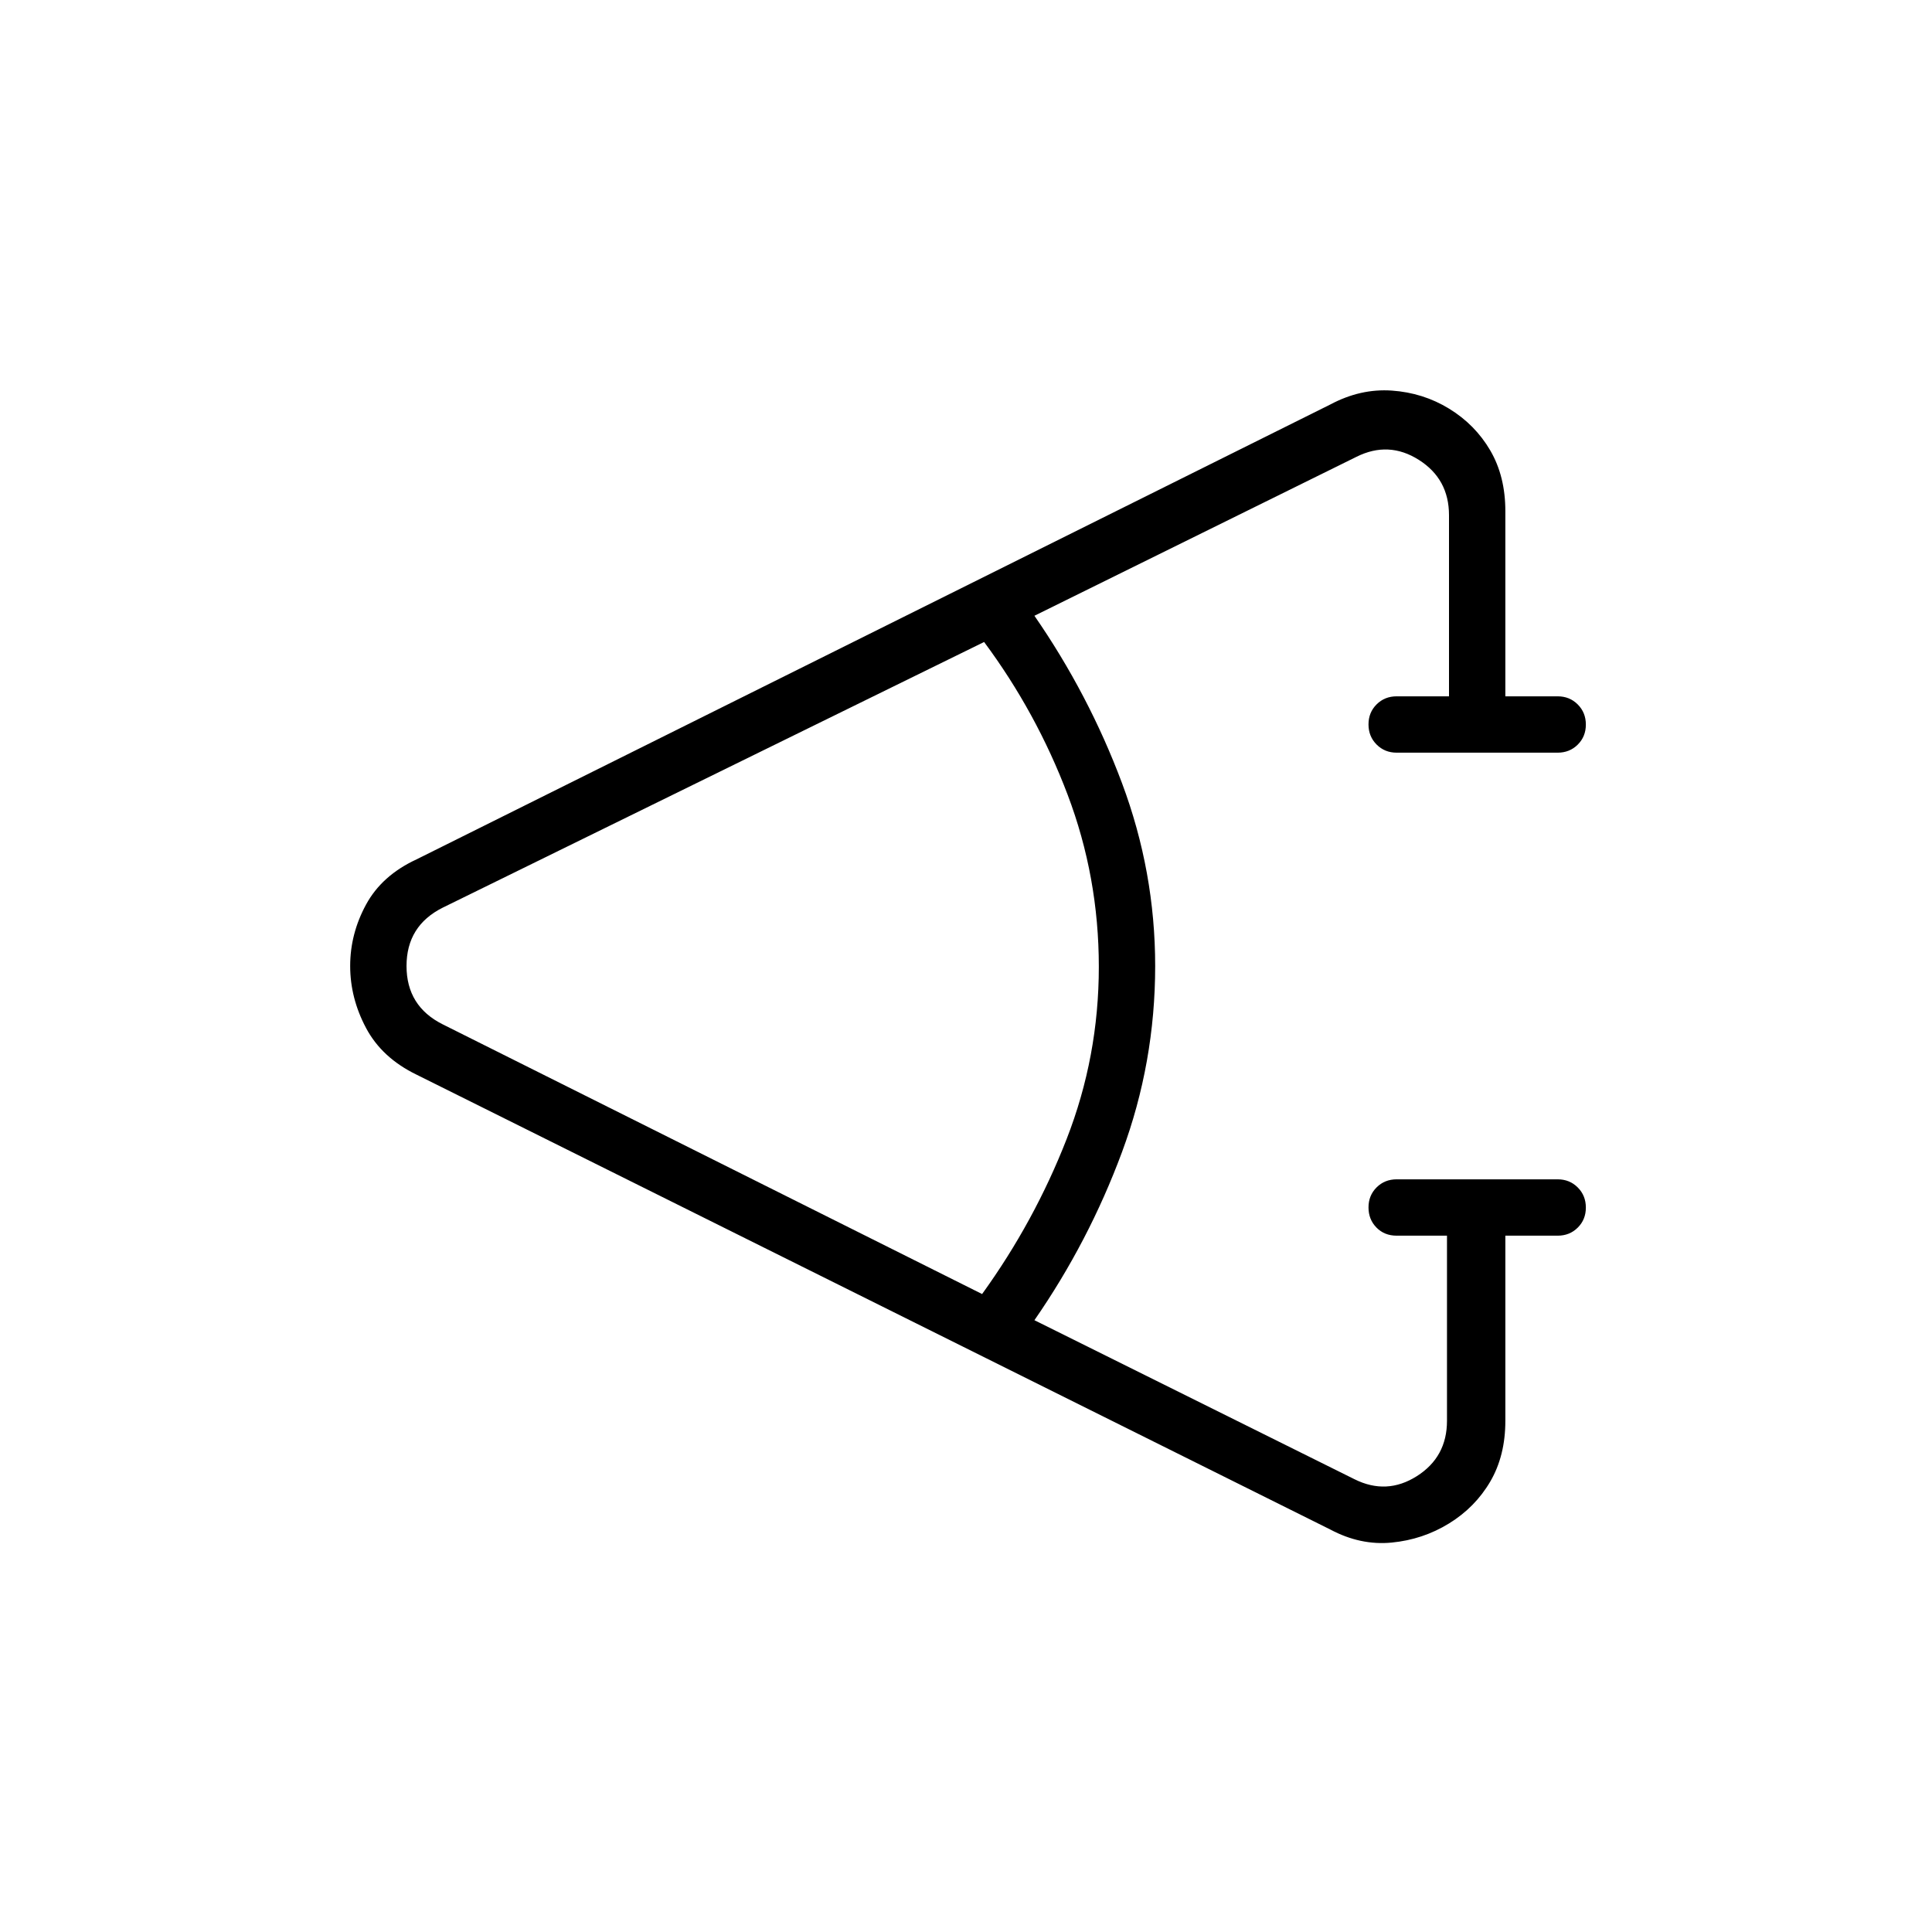 <svg xmlns="http://www.w3.org/2000/svg" height="24" viewBox="0 -960 960 960" width="24"><path d="M661-200 207-426q-17.25-8.37-25.12-23.21-7.88-14.83-7.88-30.81 0-15.98 7.88-30.49Q189.75-525.02 207-533l454-226q15-8 30.58-6.92 15.58 1.08 28.5 9t20.42 20.74Q748-723.35 748-706v92h26q5.95 0 9.97 4.04 4.03 4.03 4.03 10 0 5.96-4.03 9.96-4.02 4-9.97 4h-80q-5.95 0-9.97-4.04-4.03-4.03-4.03-10 0-5.96 4.03-9.96 4.02-4 9.97-4h26v-90q0-18-15-27.5t-31-1.5l-160 78.97q27 39.03 43.5 83.11T574-480q0 48-16.5 92.5T514-304l159 79q16 8 31-1.5t15-27.5v-92h-25q-6.1 0-10.05-4.04-3.95-4.03-3.95-10 0-5.96 4.03-9.96 4.02-4 9.97-4h80q5.95 0 9.97 4.04 4.03 4.03 4.03 10 0 5.96-4.03 9.96-4.02 4-9.97 4h-26v92q0 17.35-7.5 30.18Q733-211 720-203t-28.5 9.5Q676-192 661-200ZM488-317q26-36 42-77t16-85.61q0-44.61-15.5-85.5T489-641L220-509q-18 9-18 29t18 29l268 134Z"/></svg>